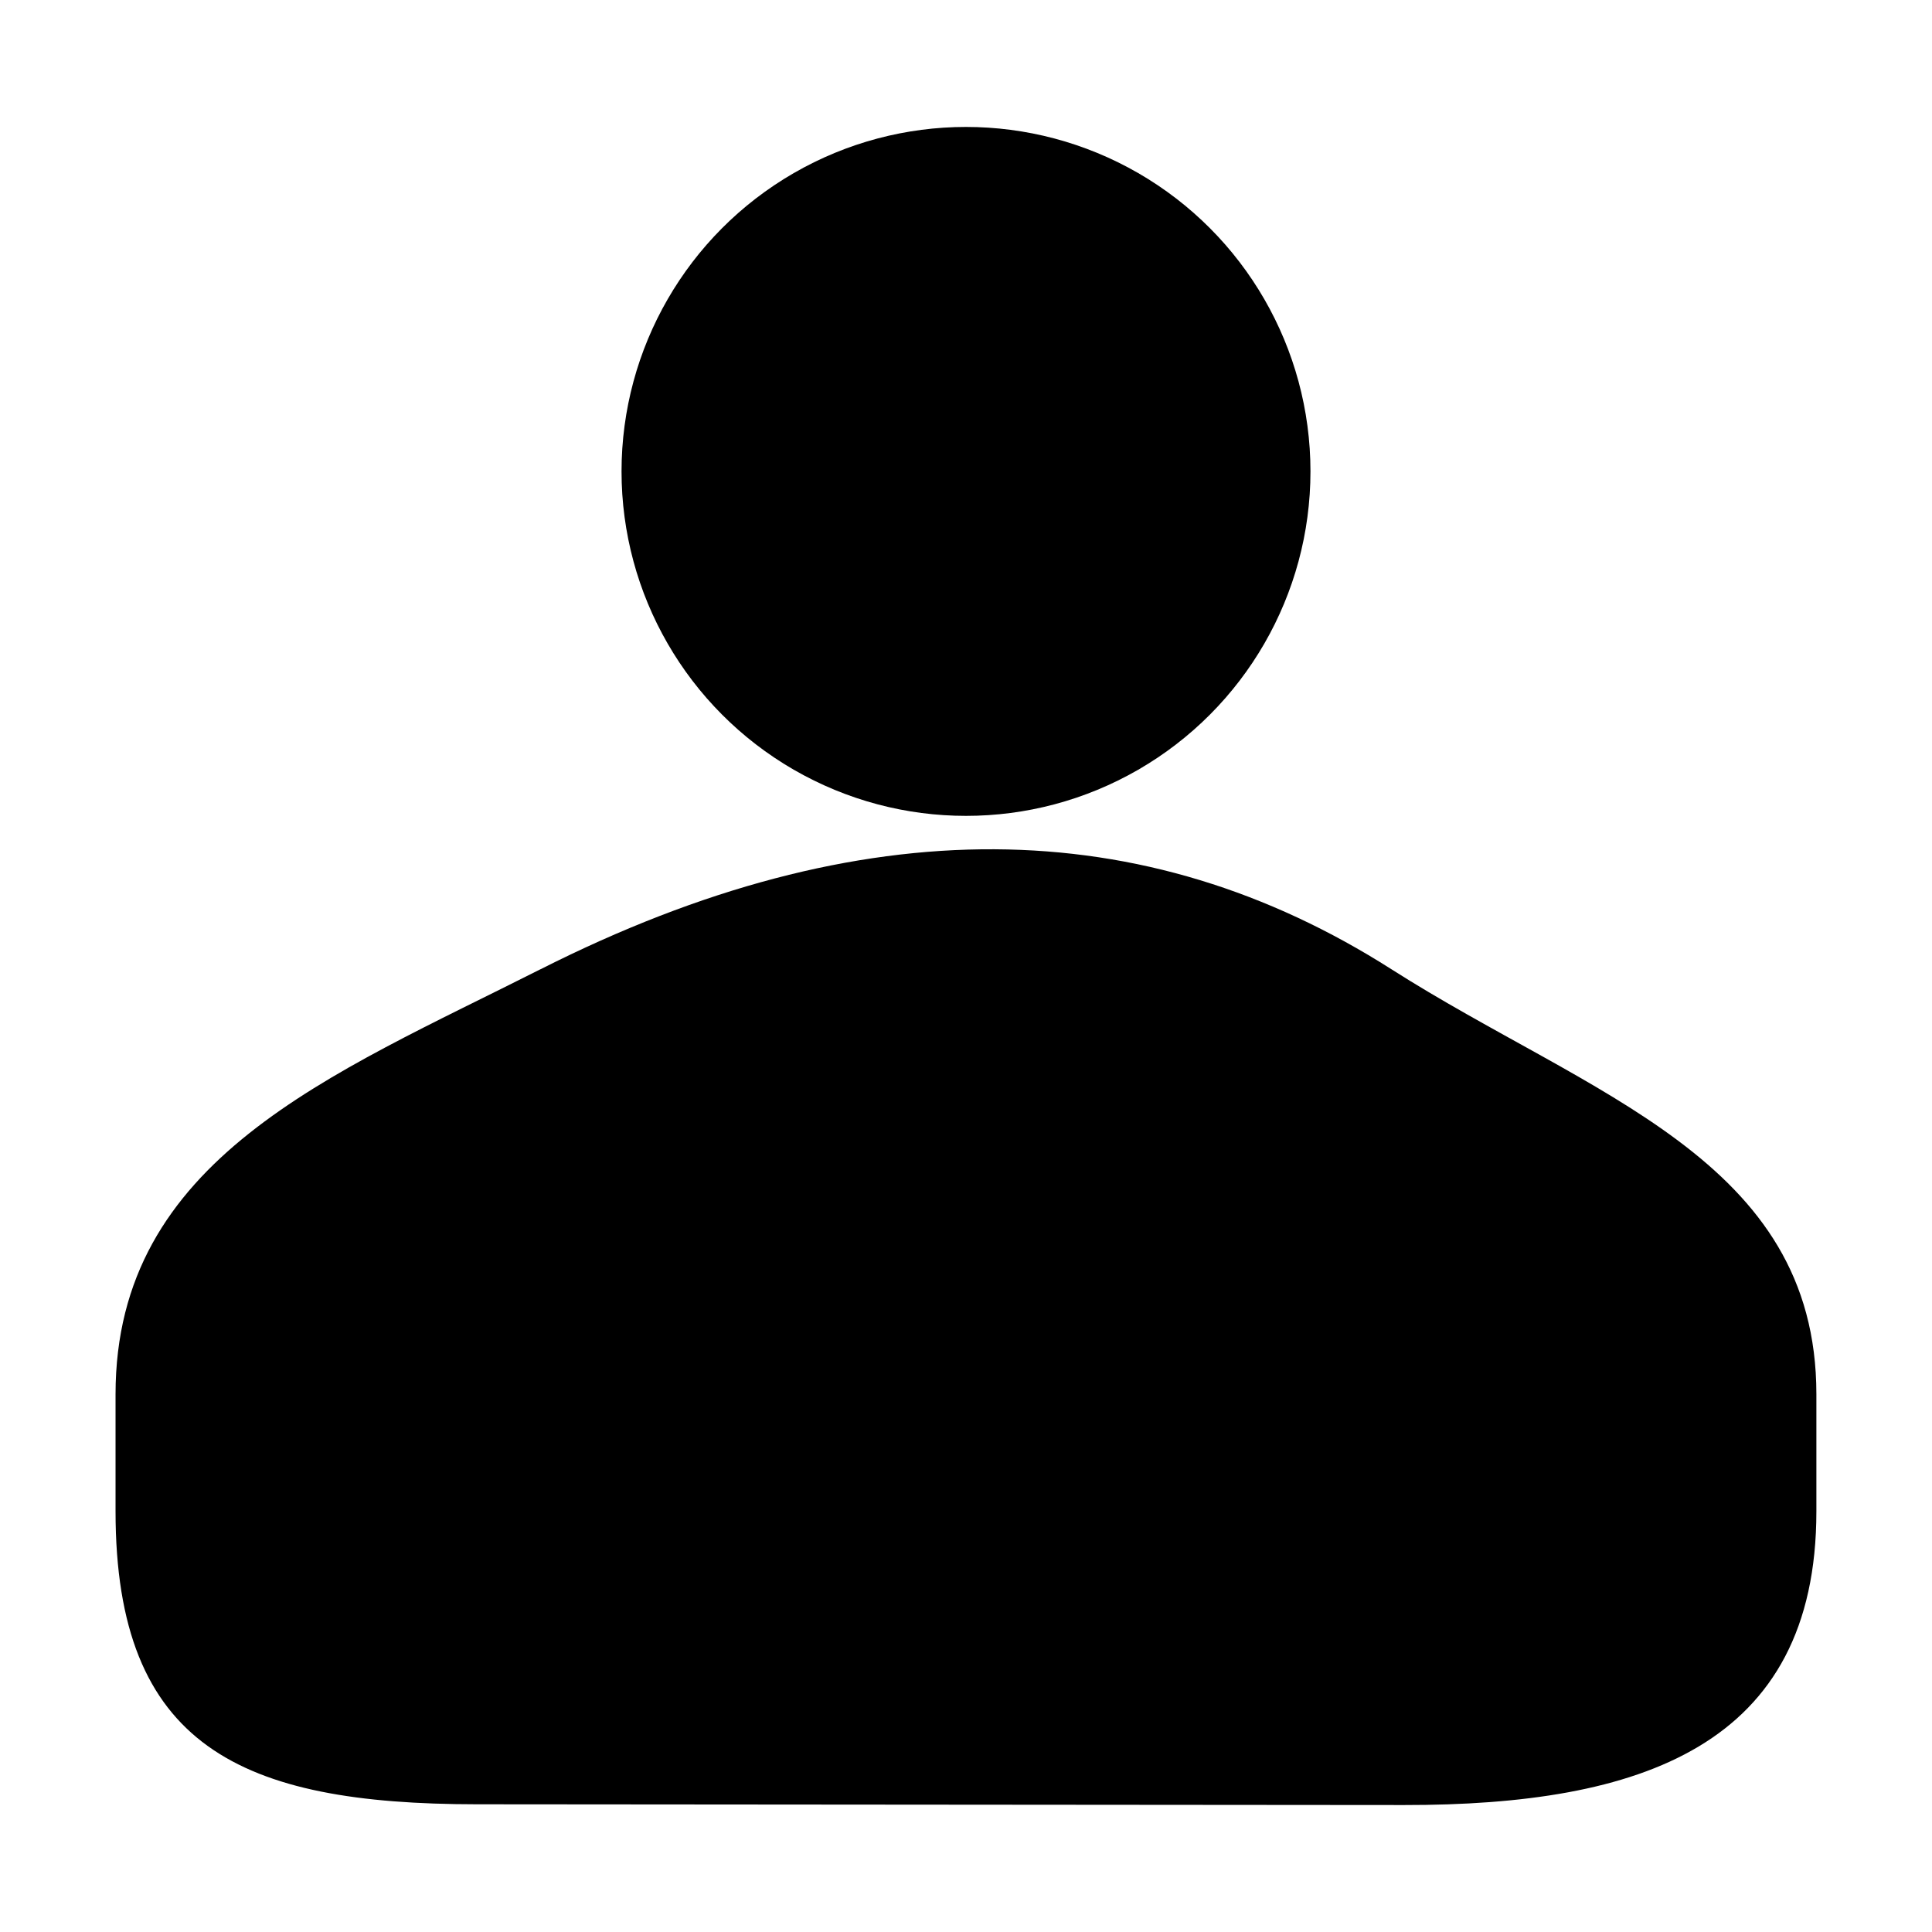 <svg width="512" height="512" version="1.1" viewBox="0 0 512 512" xmlns="http://www.w3.org/2000/svg">
 <g transform="translate(0 -8.602)">
  <circle cx="256" cy="133.53" r="91.286" stroke-width="12.844"/>
  <path d="m143.28 265.45c85.361-43.152 160.14-41.598 225.44 0 52.633 33.528 112.64 50.239 112.64 112.64v31.021c0 62.405-46.84 77.896-109.25 77.845l-245.81-0.199c-62.405-0.051-95.68-15.241-95.68-77.646v-31.021c0-62.405 56.951-84.49 112.64-112.64z" stroke-width="23.147"/>
 </g>
</svg>
